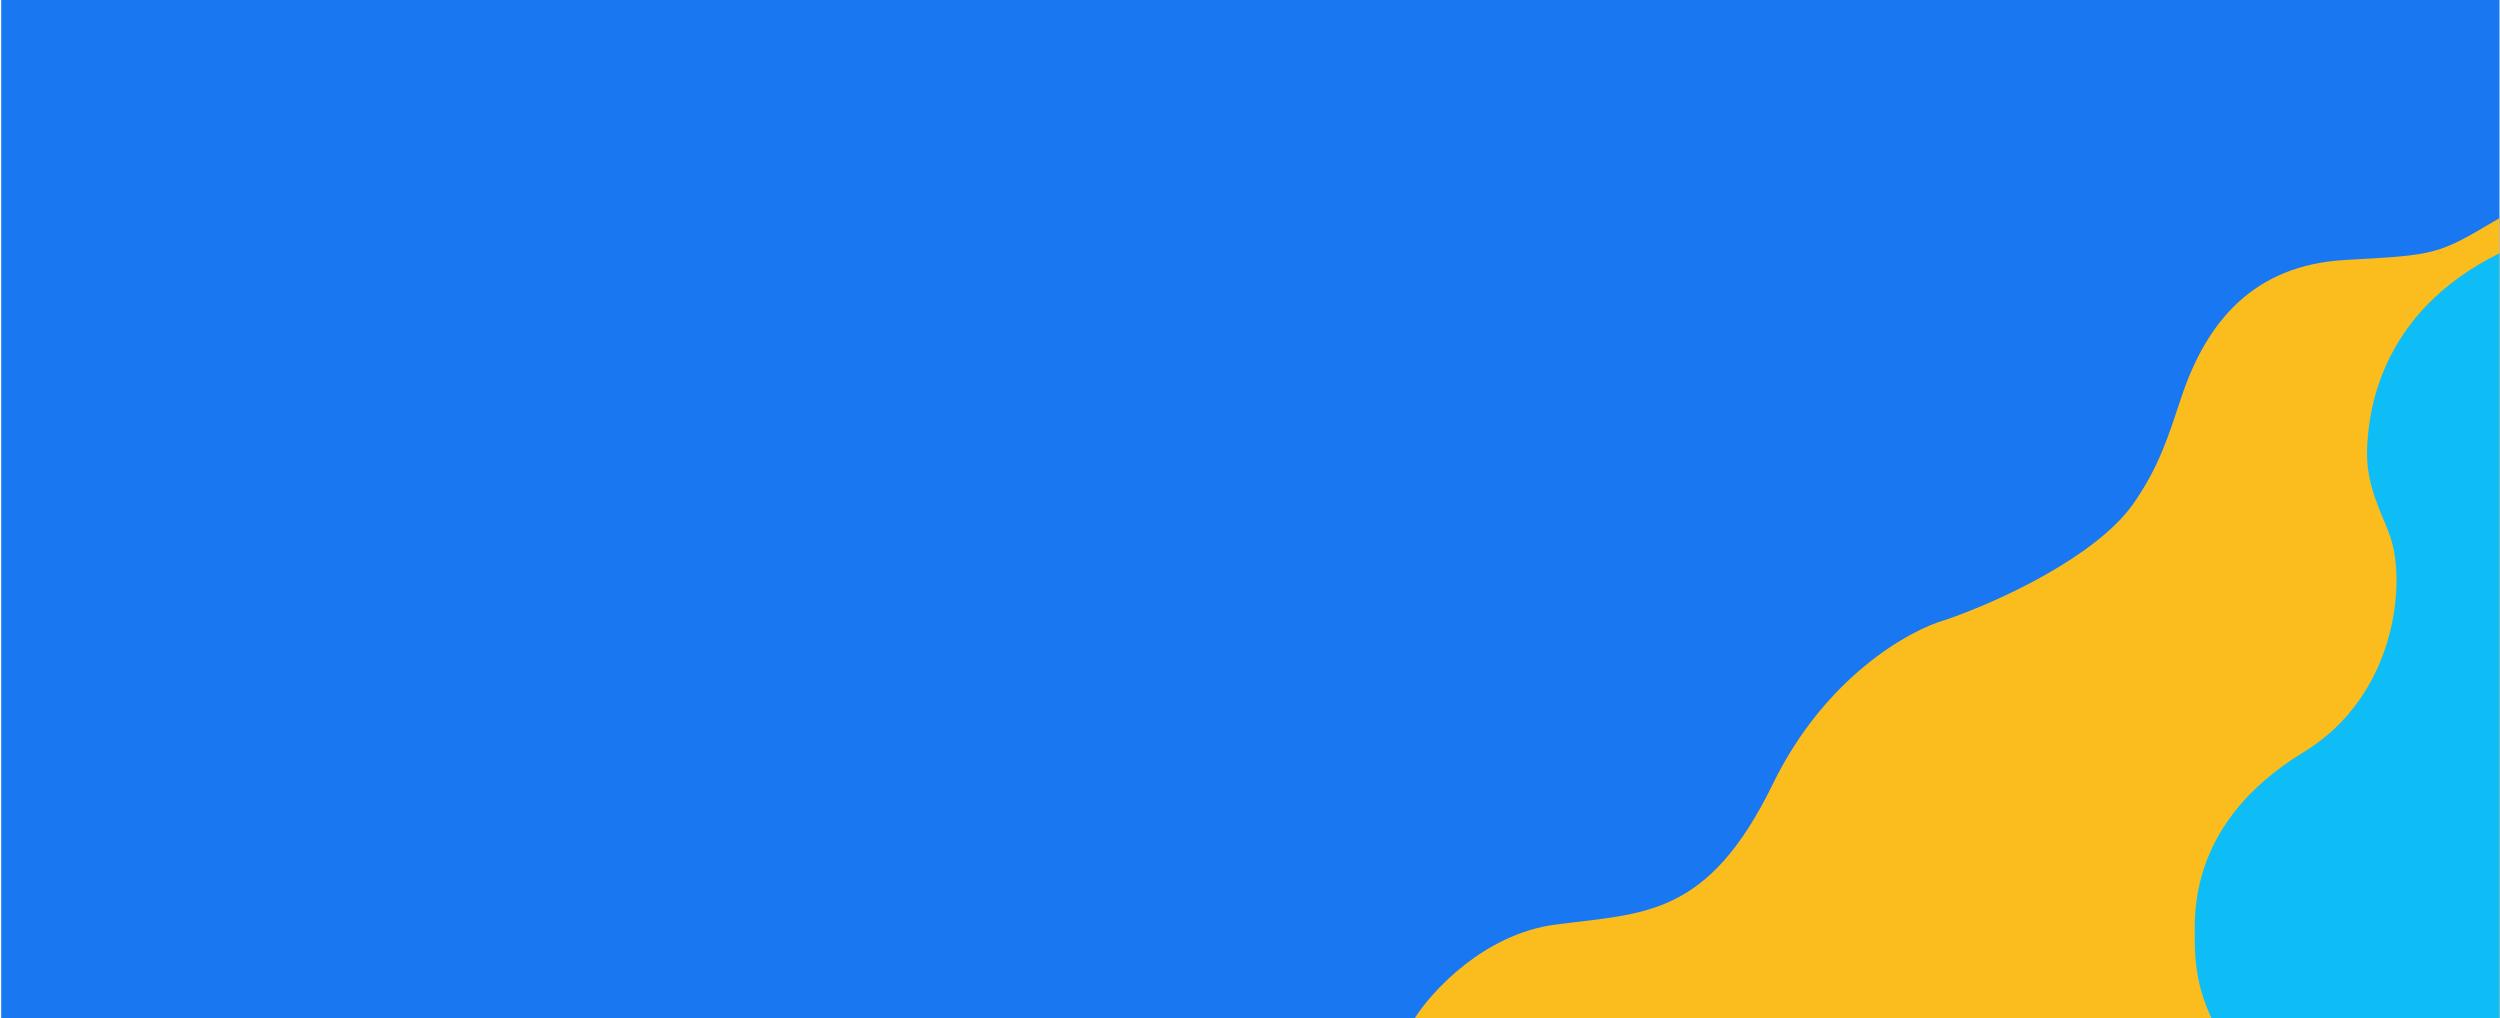 <svg width="1441" height="587" viewBox="0 0 1441 587" fill="none" xmlns="http://www.w3.org/2000/svg">
<g clip-path="url(#clip0_314_4729)">
<rect width="1440" height="587" transform="translate(1440.7 587) rotate(-180)" fill="#1977F2"/>
<path d="M1440.7 587V125.711C1404.99 146.942 1404.99 146.942 1351.92 149.837C1298.84 152.732 1271.82 185.543 1257.34 228.97C1250.16 250.519 1244.42 269.502 1229.36 290.733C1208.13 320.649 1152.48 346.705 1121.27 357.32C1100.69 363.111 1051.98 390.132 1021.87 451.894C984.237 529.098 947.566 526.202 896.419 532.958C855.501 538.362 825.327 571.238 815.355 587H1440.7Z" fill="#FBBC1D"/>
<path d="M1440.7 587V145.977C1370.25 180.718 1365.43 239.586 1364.46 256.956C1363.17 280.316 1373.15 295.558 1377.97 310.034C1386.79 336.477 1381.06 401.133 1327.79 433.559C1261.2 474.09 1265.06 527.168 1265.06 541.643C1265.06 565.769 1271.18 578.958 1274.71 587H1440.7Z" fill="#0EBDF6"/>
</g>
<defs>
<clipPath id="clip0_314_4729">
<rect width="1440" height="587" fill="white" transform="translate(1440.7 587) rotate(-180)"/>
</clipPath>
</defs>
</svg>
